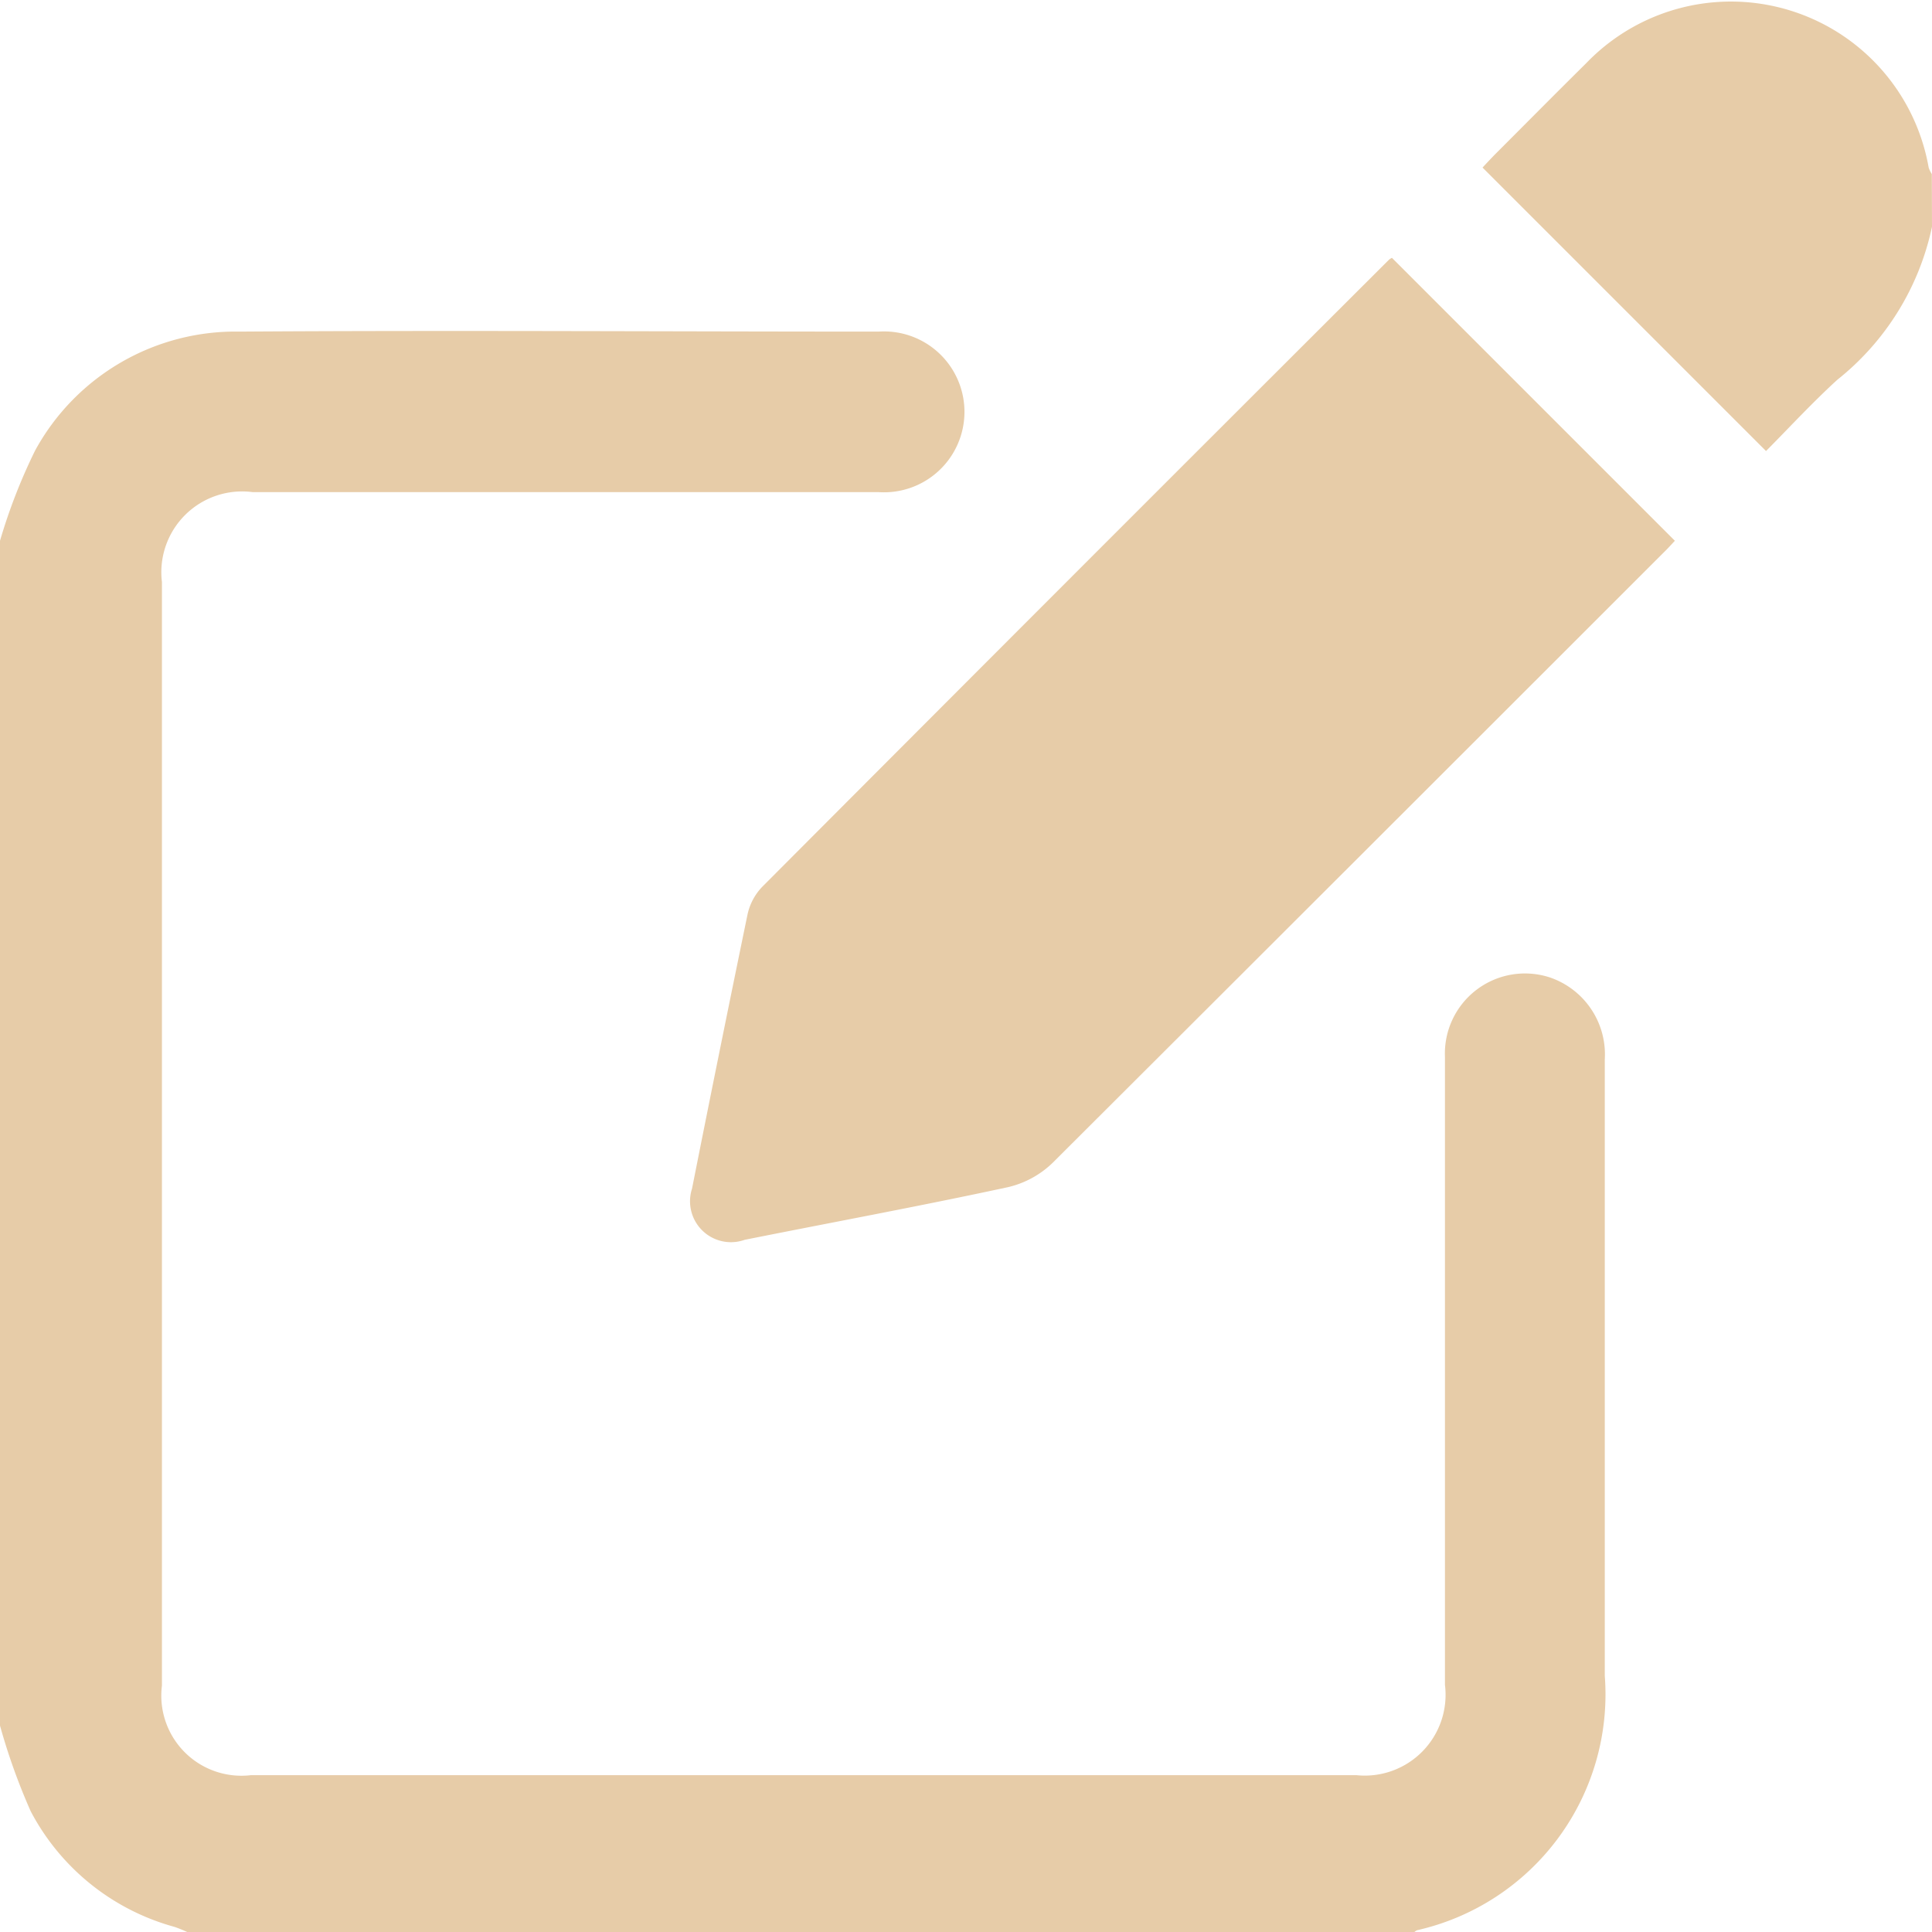 <svg xmlns="http://www.w3.org/2000/svg" width="11" height="11" viewBox="0 0 11 11">
    <path data-name="Path 212" d="M744 831.309a3.2 3.2 0 0 1 .2-.514 1.3 1.3 0 0 1 1.164-.677c1.213-.008 2.426 0 3.639 0a.458.458 0 1 1 0 .914h-3.564a.46.46 0 0 0-.517.512v6.283a.456.456 0 0 0 .507.51h6.293a.46.46 0 0 0 .505-.514v-3.575a.456.456 0 0 1 .6-.452.463.463 0 0 1 .31.465v3.511a1.377 1.377 0 0 1-1.069 1.448.068.068 0 0 0-.017.012h-6.981a.8.8 0 0 0-.076-.031 1.318 1.318 0 0 1-.819-.658 3.543 3.543 0 0 1-.175-.488z" transform="translate(-744 -828.23)" style="fill:#E7CCA8"/>
    <path data-name="Path 213" d="M1139.027 746.1a1.514 1.514 0 0 1-.54.872c-.144.132-.277.276-.405.405l-1.614-1.614a4.33 4.33 0 0 1 .068-.072c.174-.174.347-.349.522-.522a1.143 1.143 0 0 1 1.95.594.16.16 0 0 0 .018.037z" transform="translate(-1128.027 -744.809)" style="fill:#E7CCA8"/>
    <path data-name="Path 215" d="m929.913 813.381 1.611 1.611c-.018.019-.041.045-.066.069q-1.737 1.737-3.476 3.472a.543.543 0 0 1-.254.139c-.5.108-1 .2-1.5.3a.233.233 0 0 1-.3-.291q.155-.781.316-1.561a.328.328 0 0 1 .082-.156q1.783-1.789 3.571-3.573a.121.121 0 0 1 .016-.01z" transform="translate(-921.988 -811.913)" style="fill:#E7CCA8"/>
</svg>
